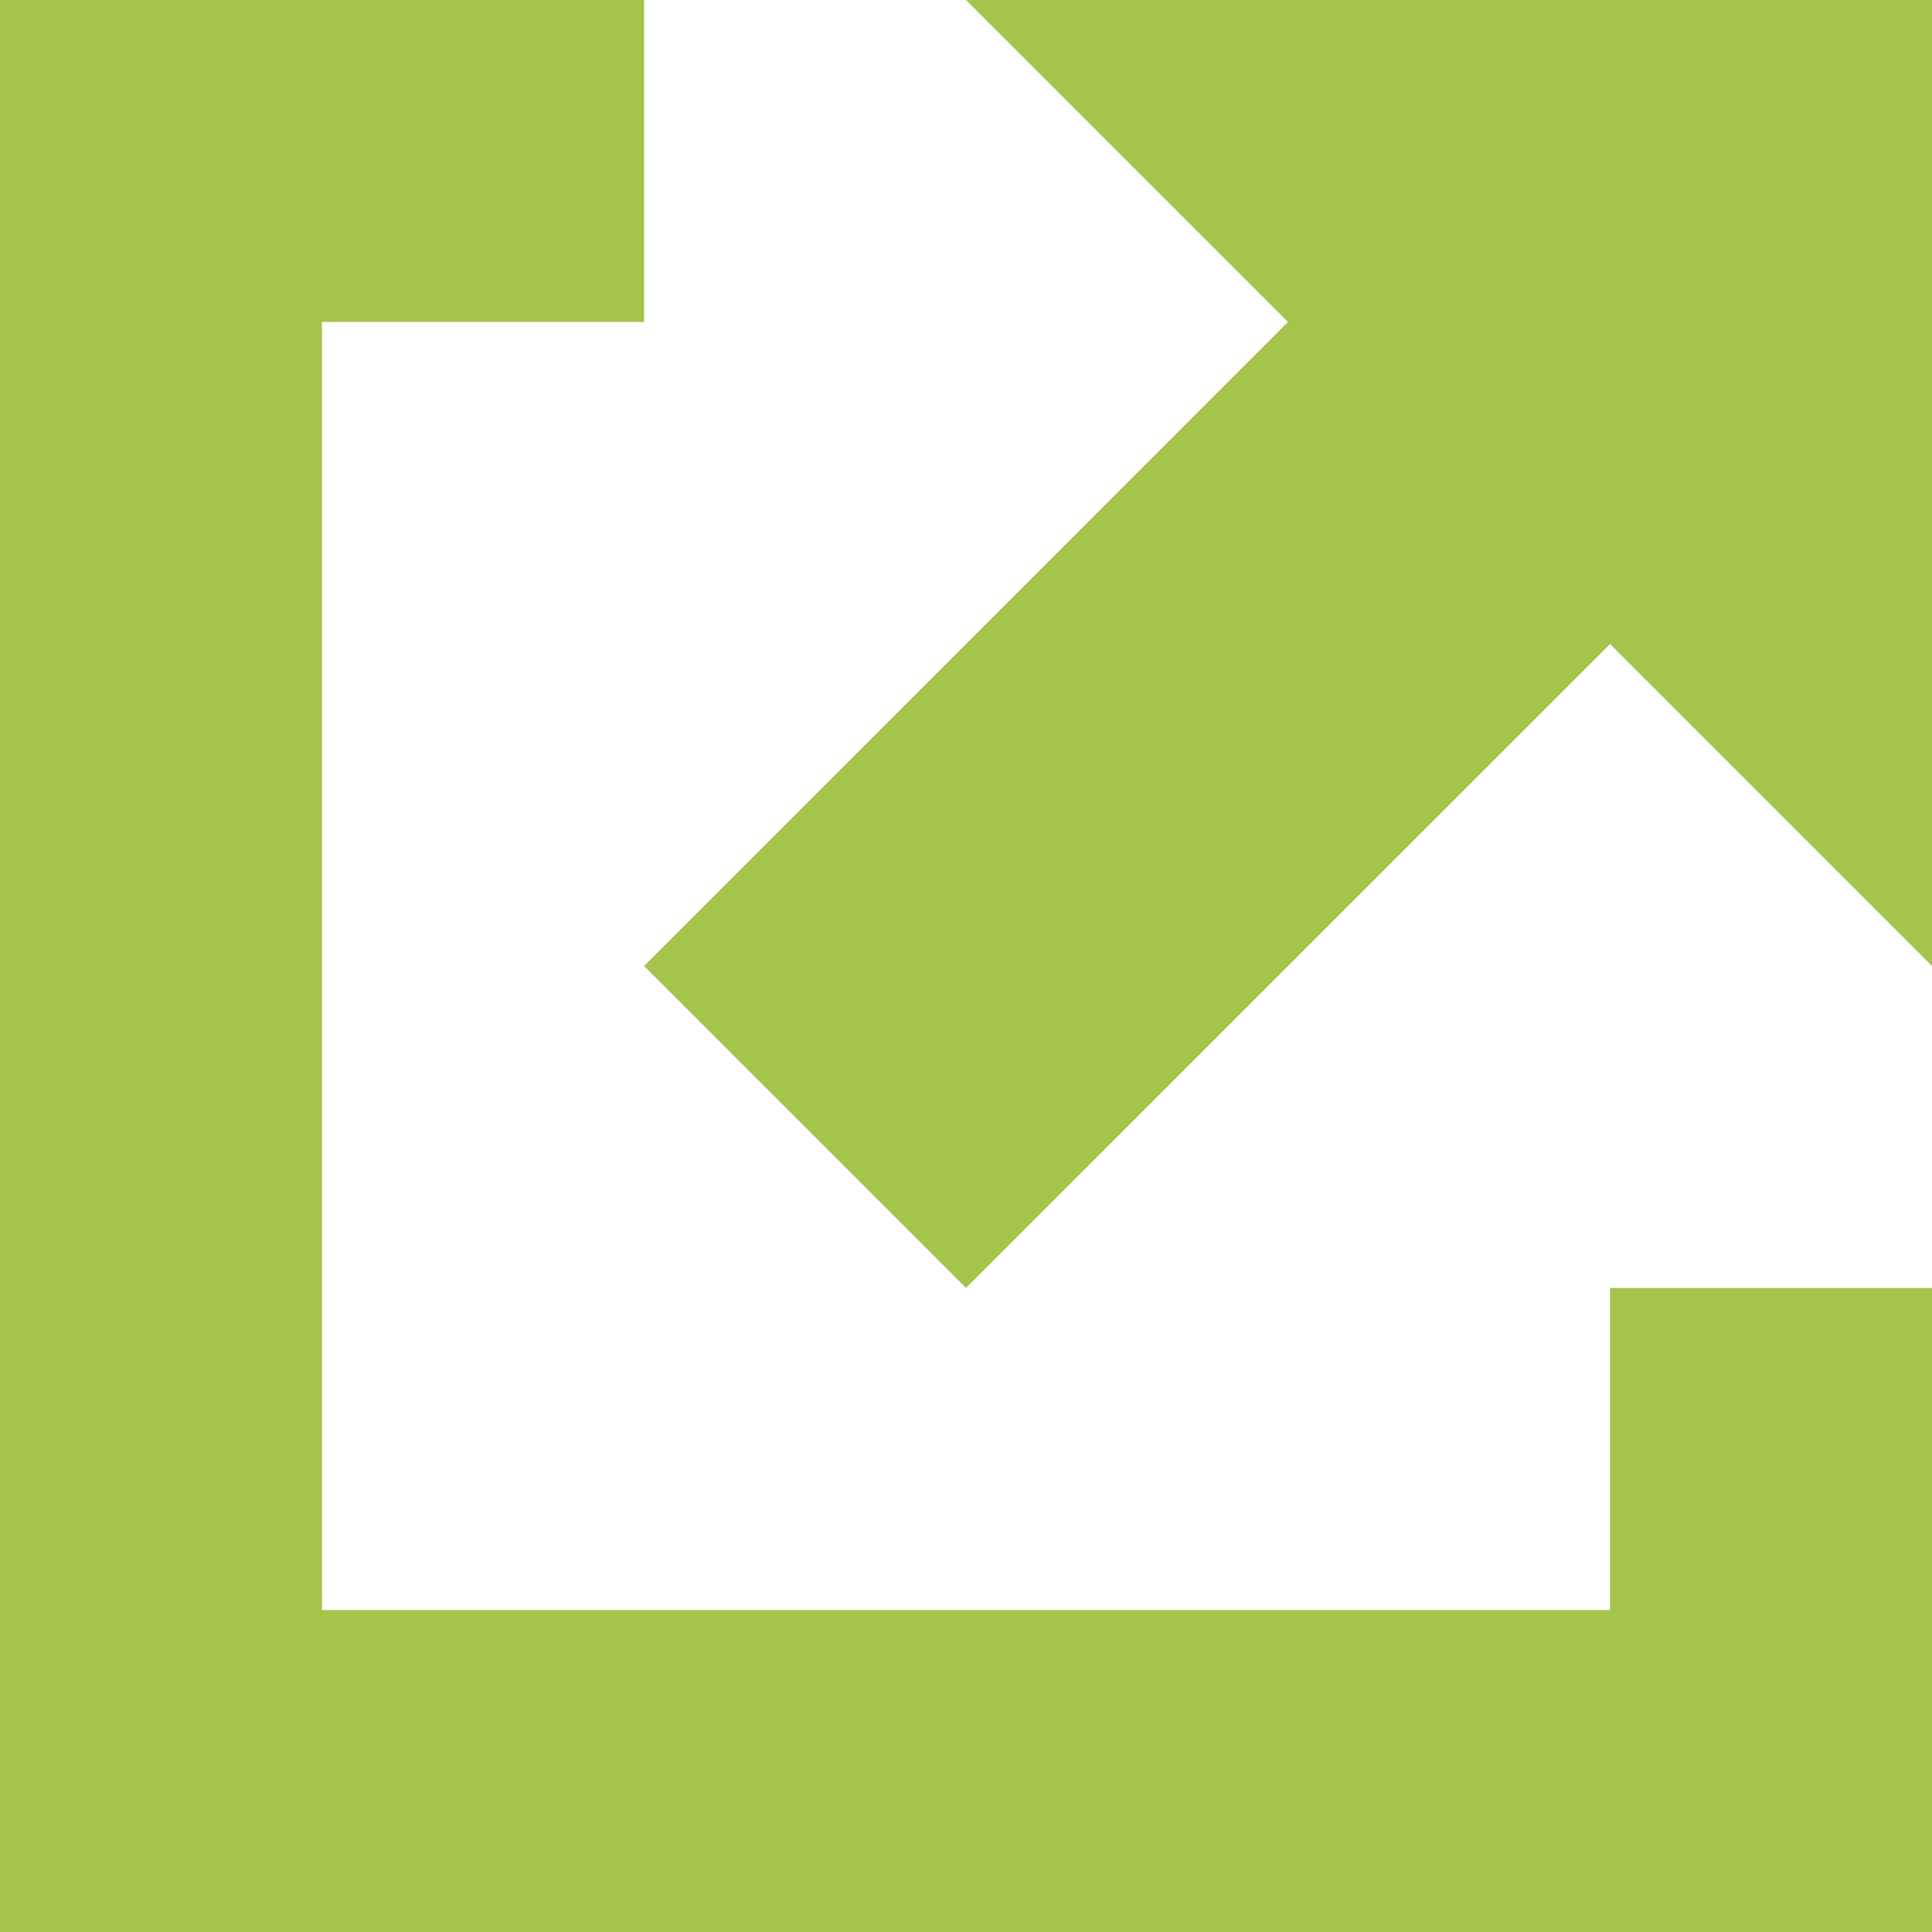 <?xml version="1.0" encoding="UTF-8"?>
<svg width="14px" height="14px" viewBox="0 0 14 14" version="1.1" xmlns="http://www.w3.org/2000/svg" xmlns:xlink="http://www.w3.org/1999/xlink">
    <!-- Generator: Sketch 41.2 (35397) - http://www.bohemiancoding.com/sketch -->
    <title>icons/icn-launch</title>
    <desc>Created with Sketch.</desc>
    <defs></defs>
    <g id="Page-1" stroke="none" stroke-width="1" fill="none" fill-rule="evenodd">
        <g id="Rensource_Company_V1b" transform="translate(-1123, -1976)" fill="#A5C44C">
            <path d="M1123,1976 L1127.667,1976 L1127.667,1978.333 L1125.333,1978.333 L1125.333,1987.667 L1134.667,1987.667 L1134.667,1985.333 L1137,1985.333 L1137,1990 L1123,1990 L1123,1976 Z M1130,1976 L1137,1976 L1137,1983 L1134.667,1980.667 L1130,1985.333 L1127.667,1983 L1132.333,1978.333 L1130,1976 Z" id="icons/icn-launch"></path>
        </g>
    </g>
</svg>